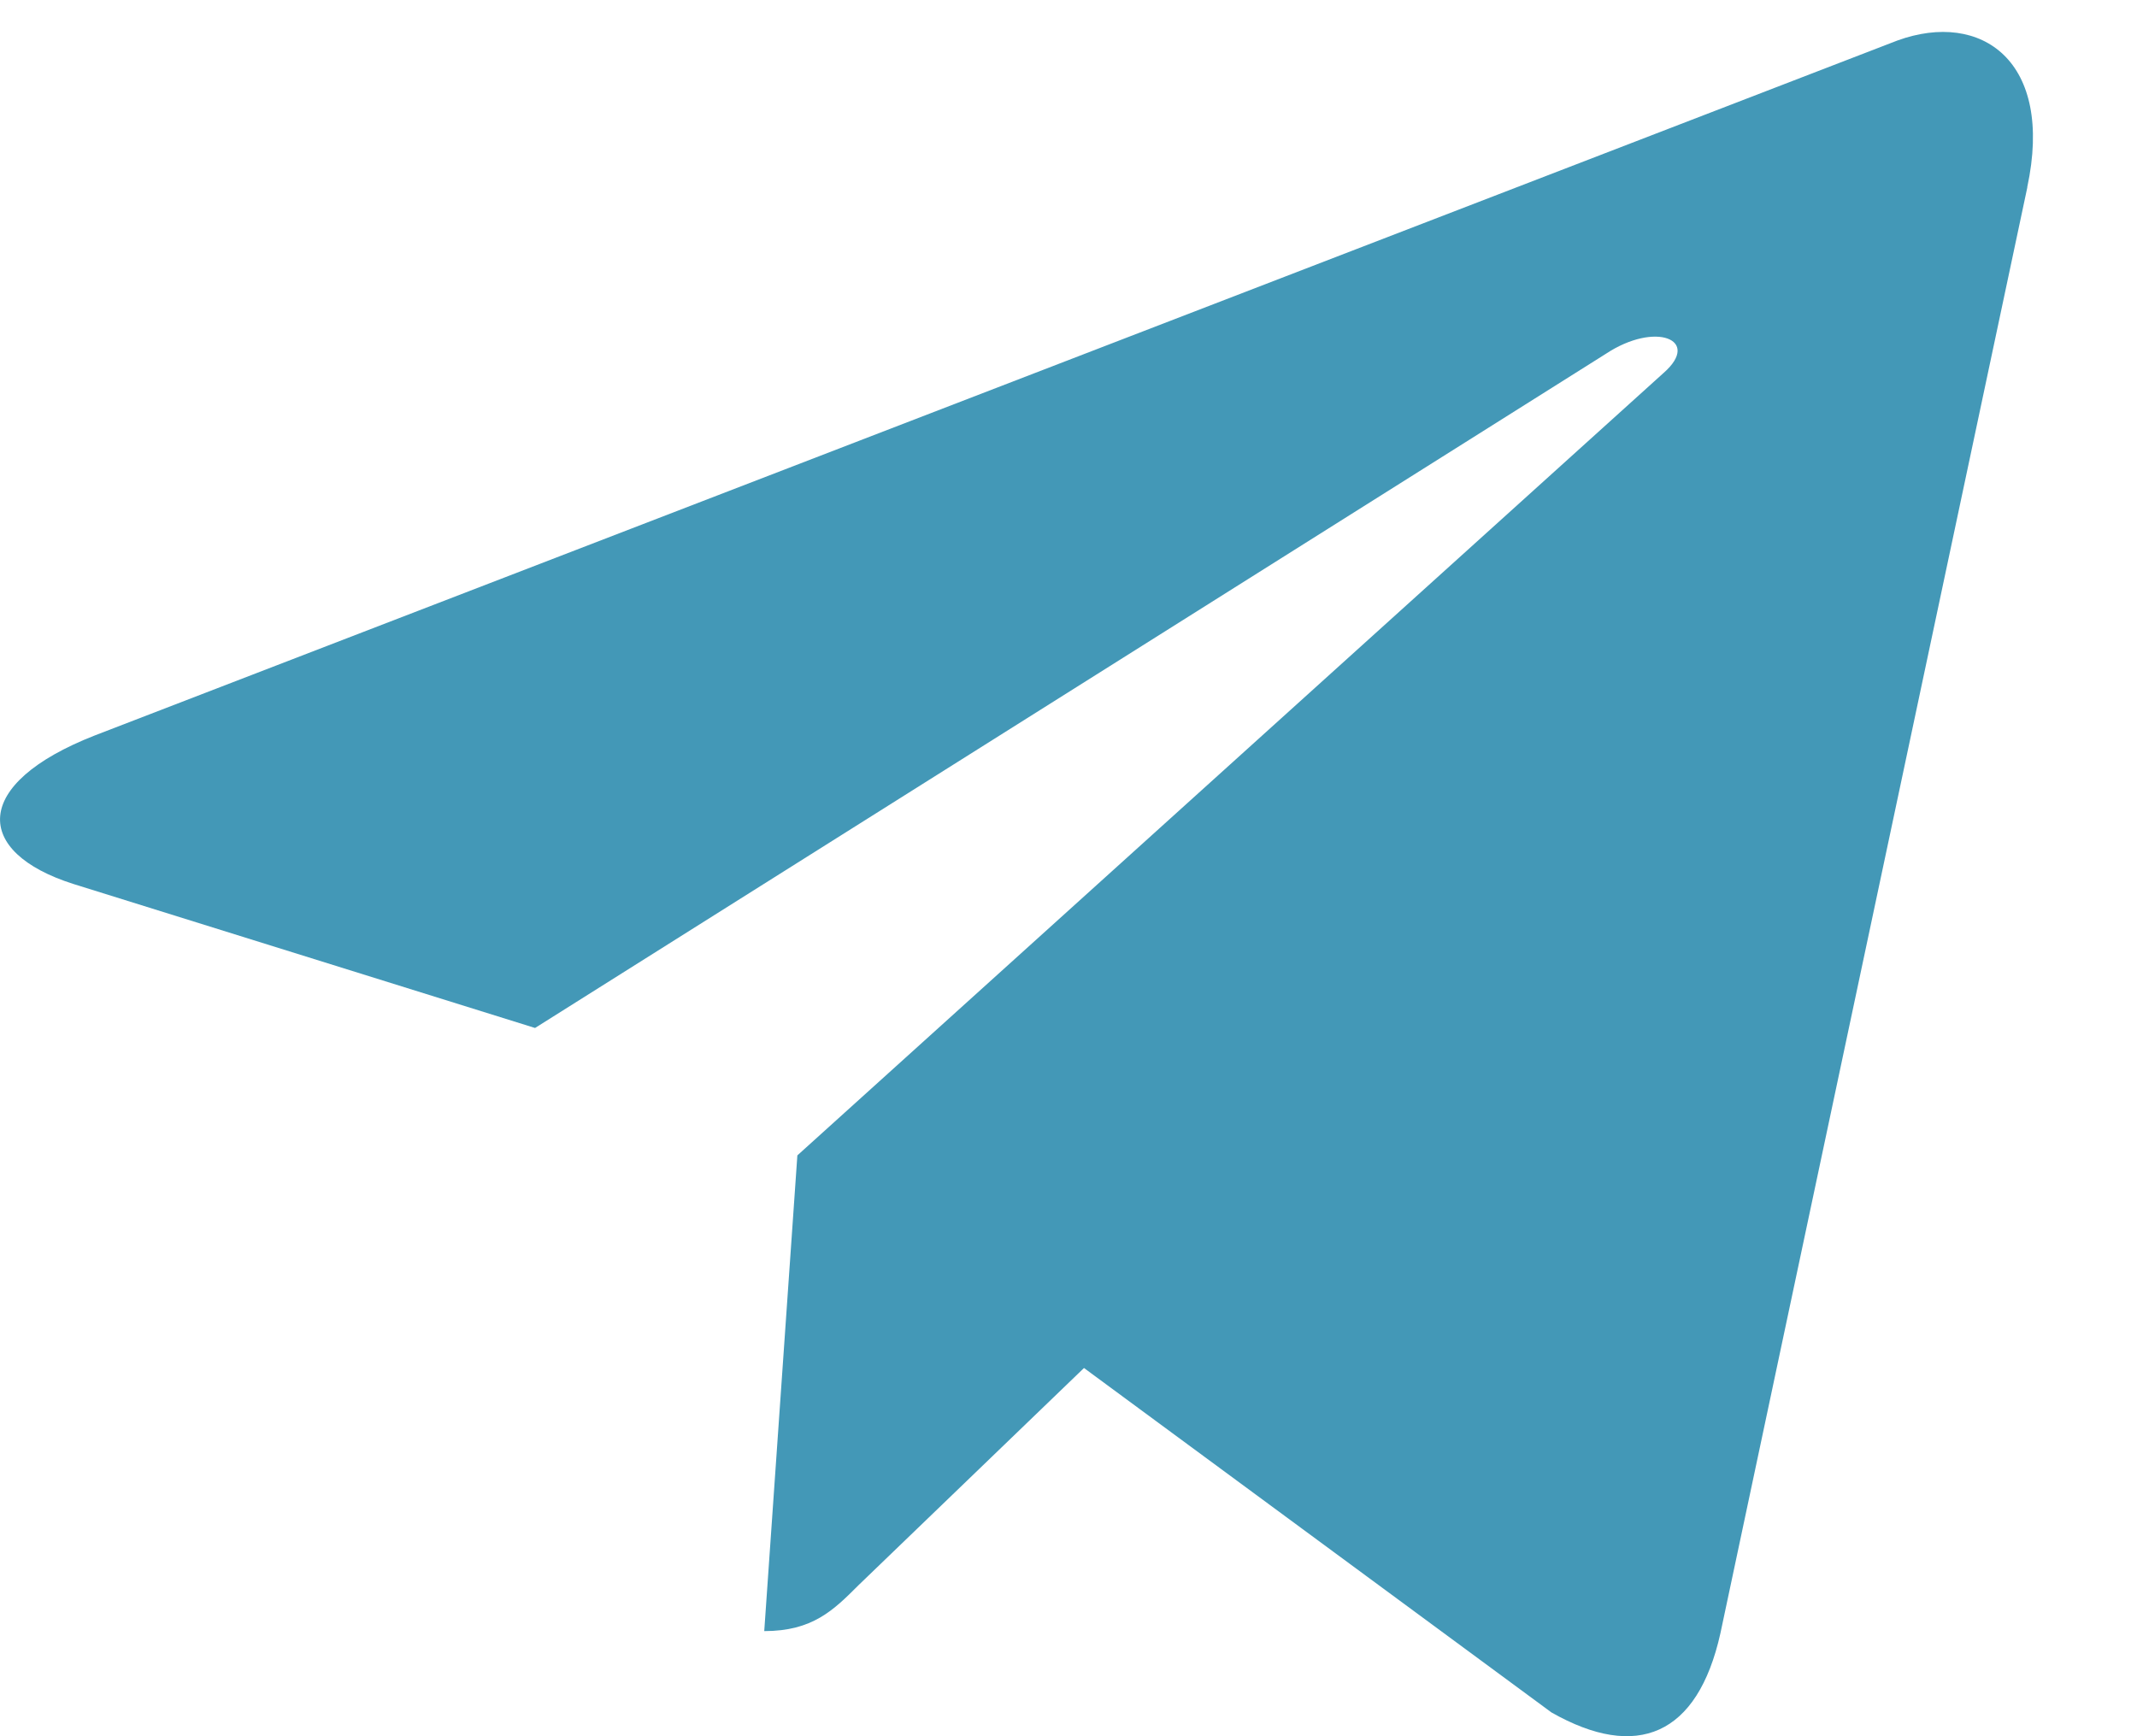 <svg width="16" height="13" viewBox="0 0 16 13" fill="none" xmlns="http://www.w3.org/2000/svg">
<path id="Vector" d="M0.709 5.507L14.207 0.303C14.834 0.076 15.381 0.456 15.178 1.403L15.179 1.402L12.881 12.229C12.71 12.997 12.254 13.184 11.616 12.822L8.116 10.243L6.428 11.869C6.241 12.056 6.084 12.213 5.722 12.213L5.97 8.651L12.457 2.791C12.739 2.543 12.394 2.403 12.022 2.65L4.006 7.697L0.55 6.619C-0.2 6.381 -0.216 5.869 0.709 5.507Z" fill="#4398B7"/>
</svg>
